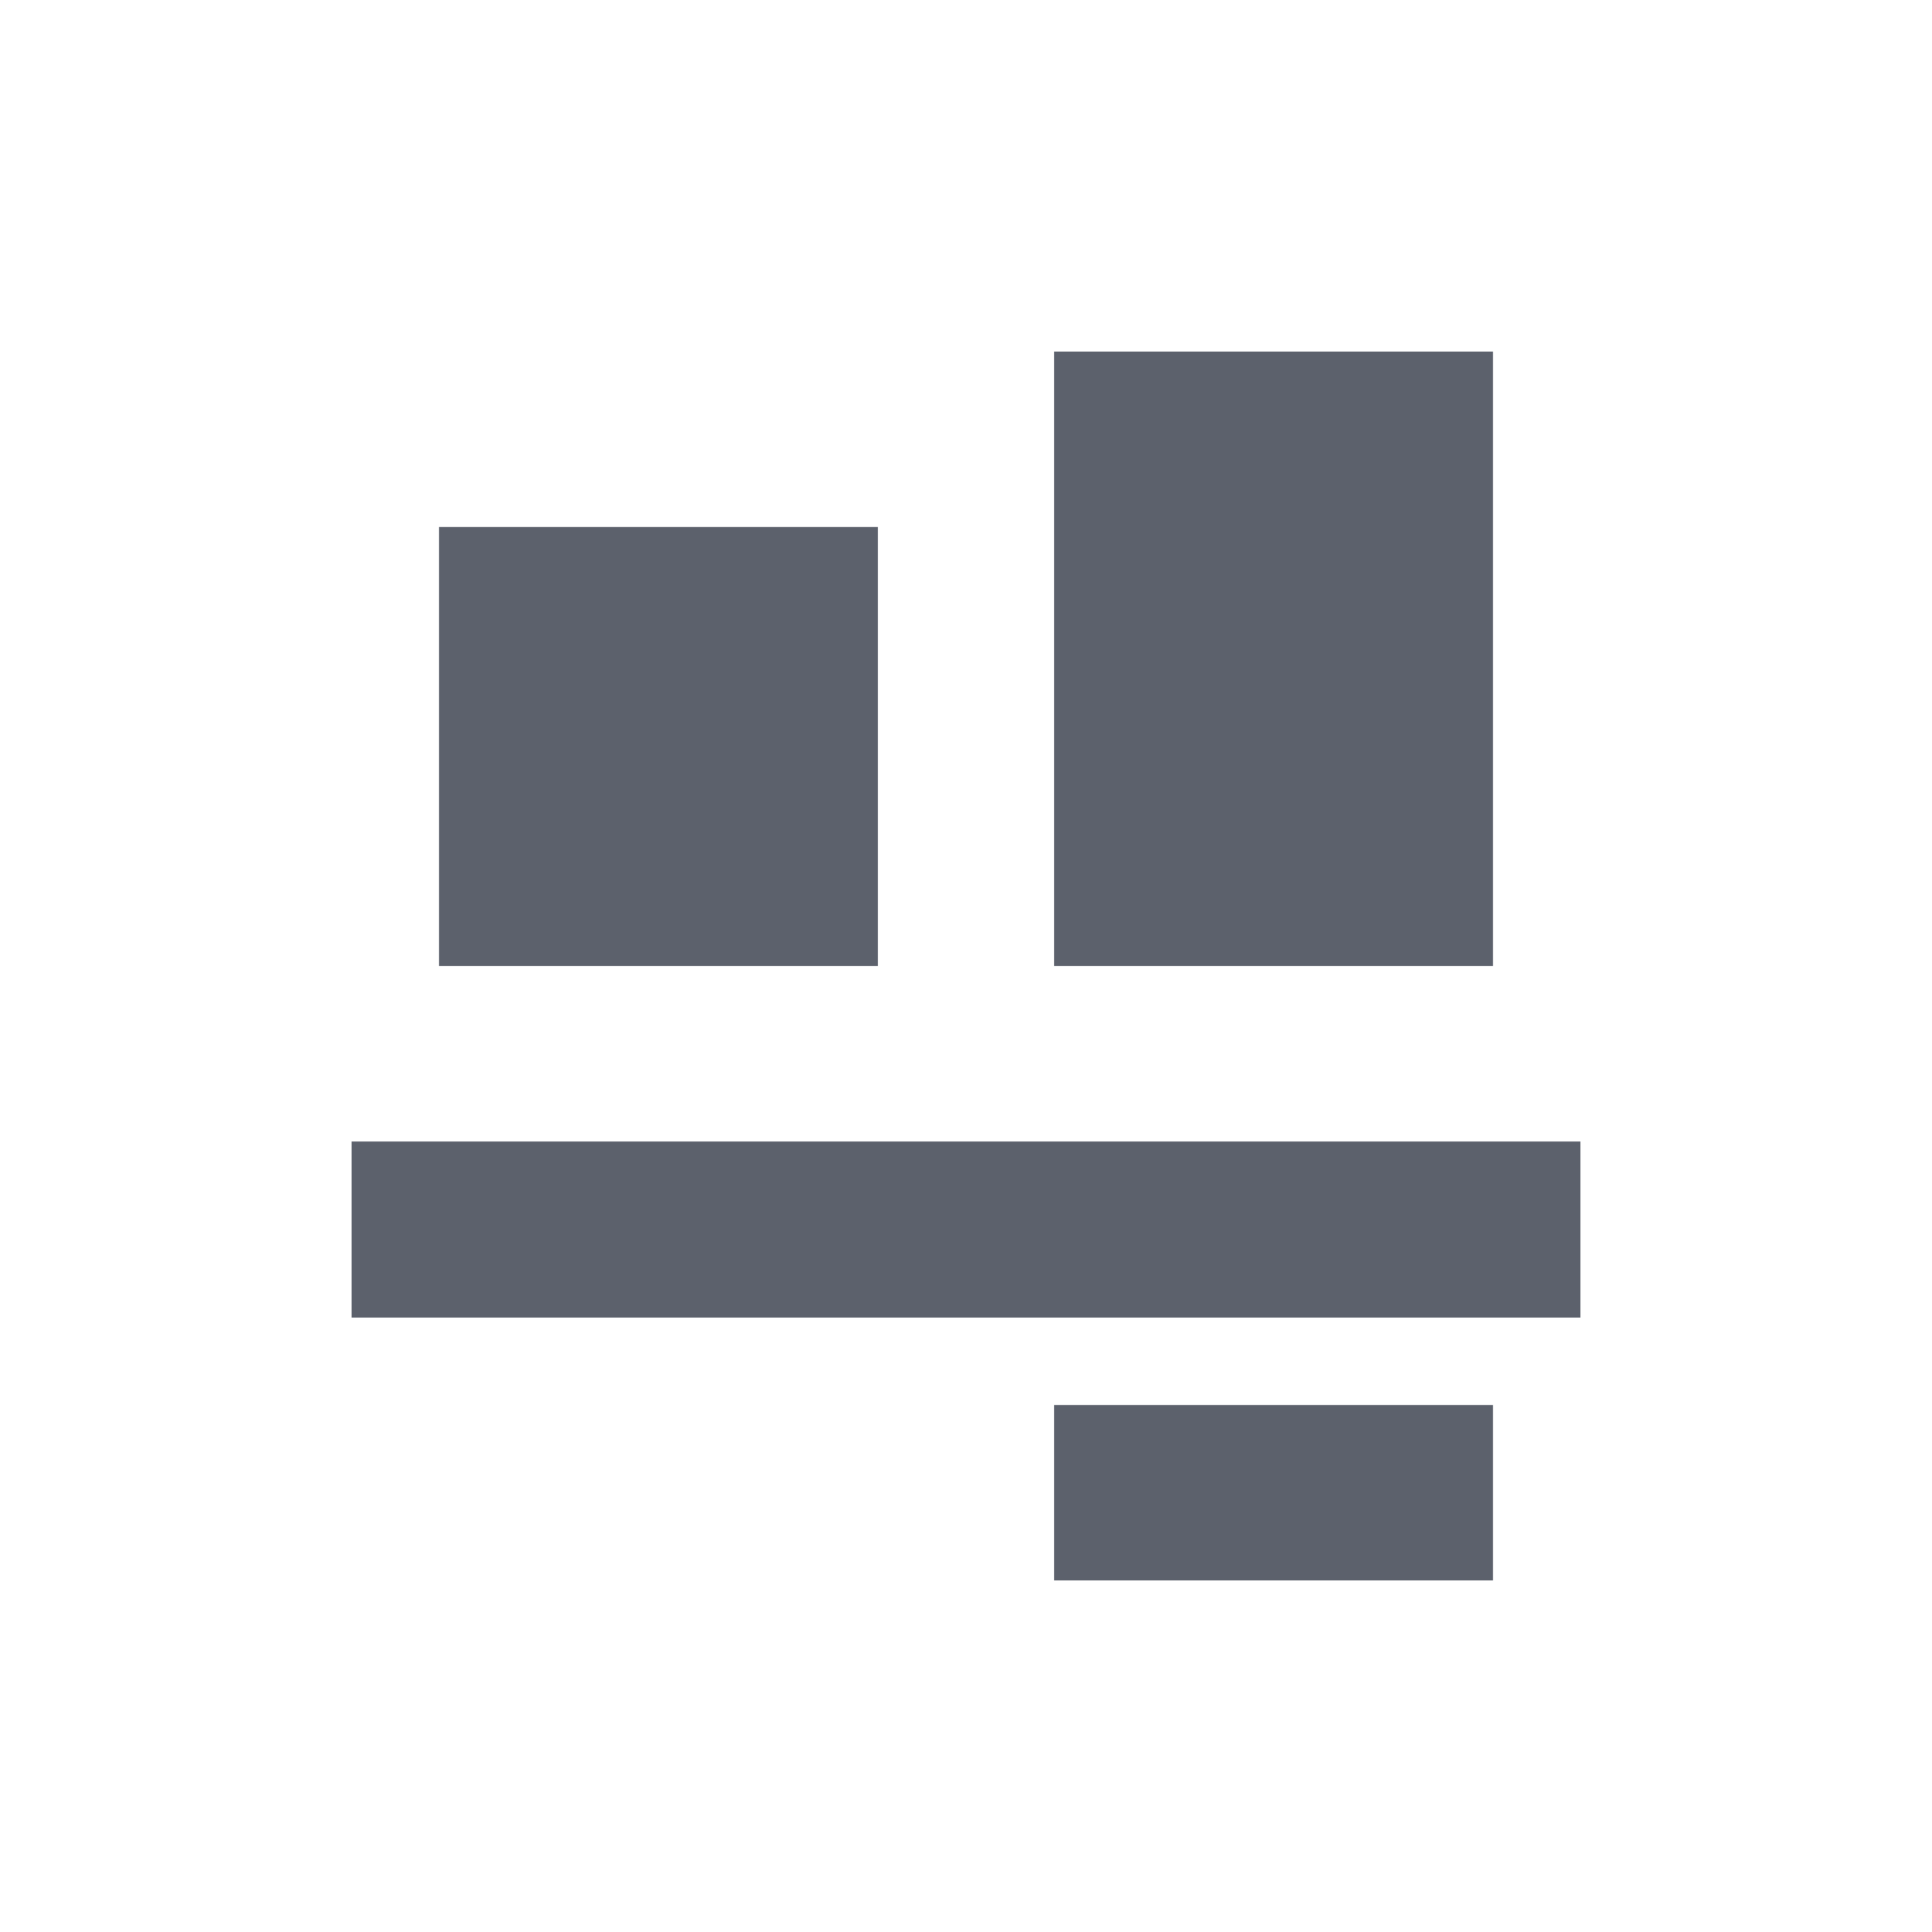 <?xml version="1.0" encoding="UTF-8"?>
<svg xmlns="http://www.w3.org/2000/svg" xmlns:xlink="http://www.w3.org/1999/xlink" width="12pt" height="12pt" viewBox="0 0 12 12" version="1.1">
<g id="surface1">
<path style=" stroke:none;fill-rule:nonzero;fill:rgb(36.078%,38.039%,42.353%);fill-opacity:1;" d="M 6.547 2.184 L 6.547 6 L 9.273 6 L 9.273 2.184 Z M 2.727 3.273 L 2.727 6 L 5.453 6 L 5.453 3.273 Z M 2.184 7.09 L 2.184 8.184 L 9.816 8.184 L 9.816 7.09 Z M 6.547 8.727 L 6.547 9.816 L 9.273 9.816 L 9.273 8.727 Z M 6.547 8.727 "/>
</g>
</svg>
